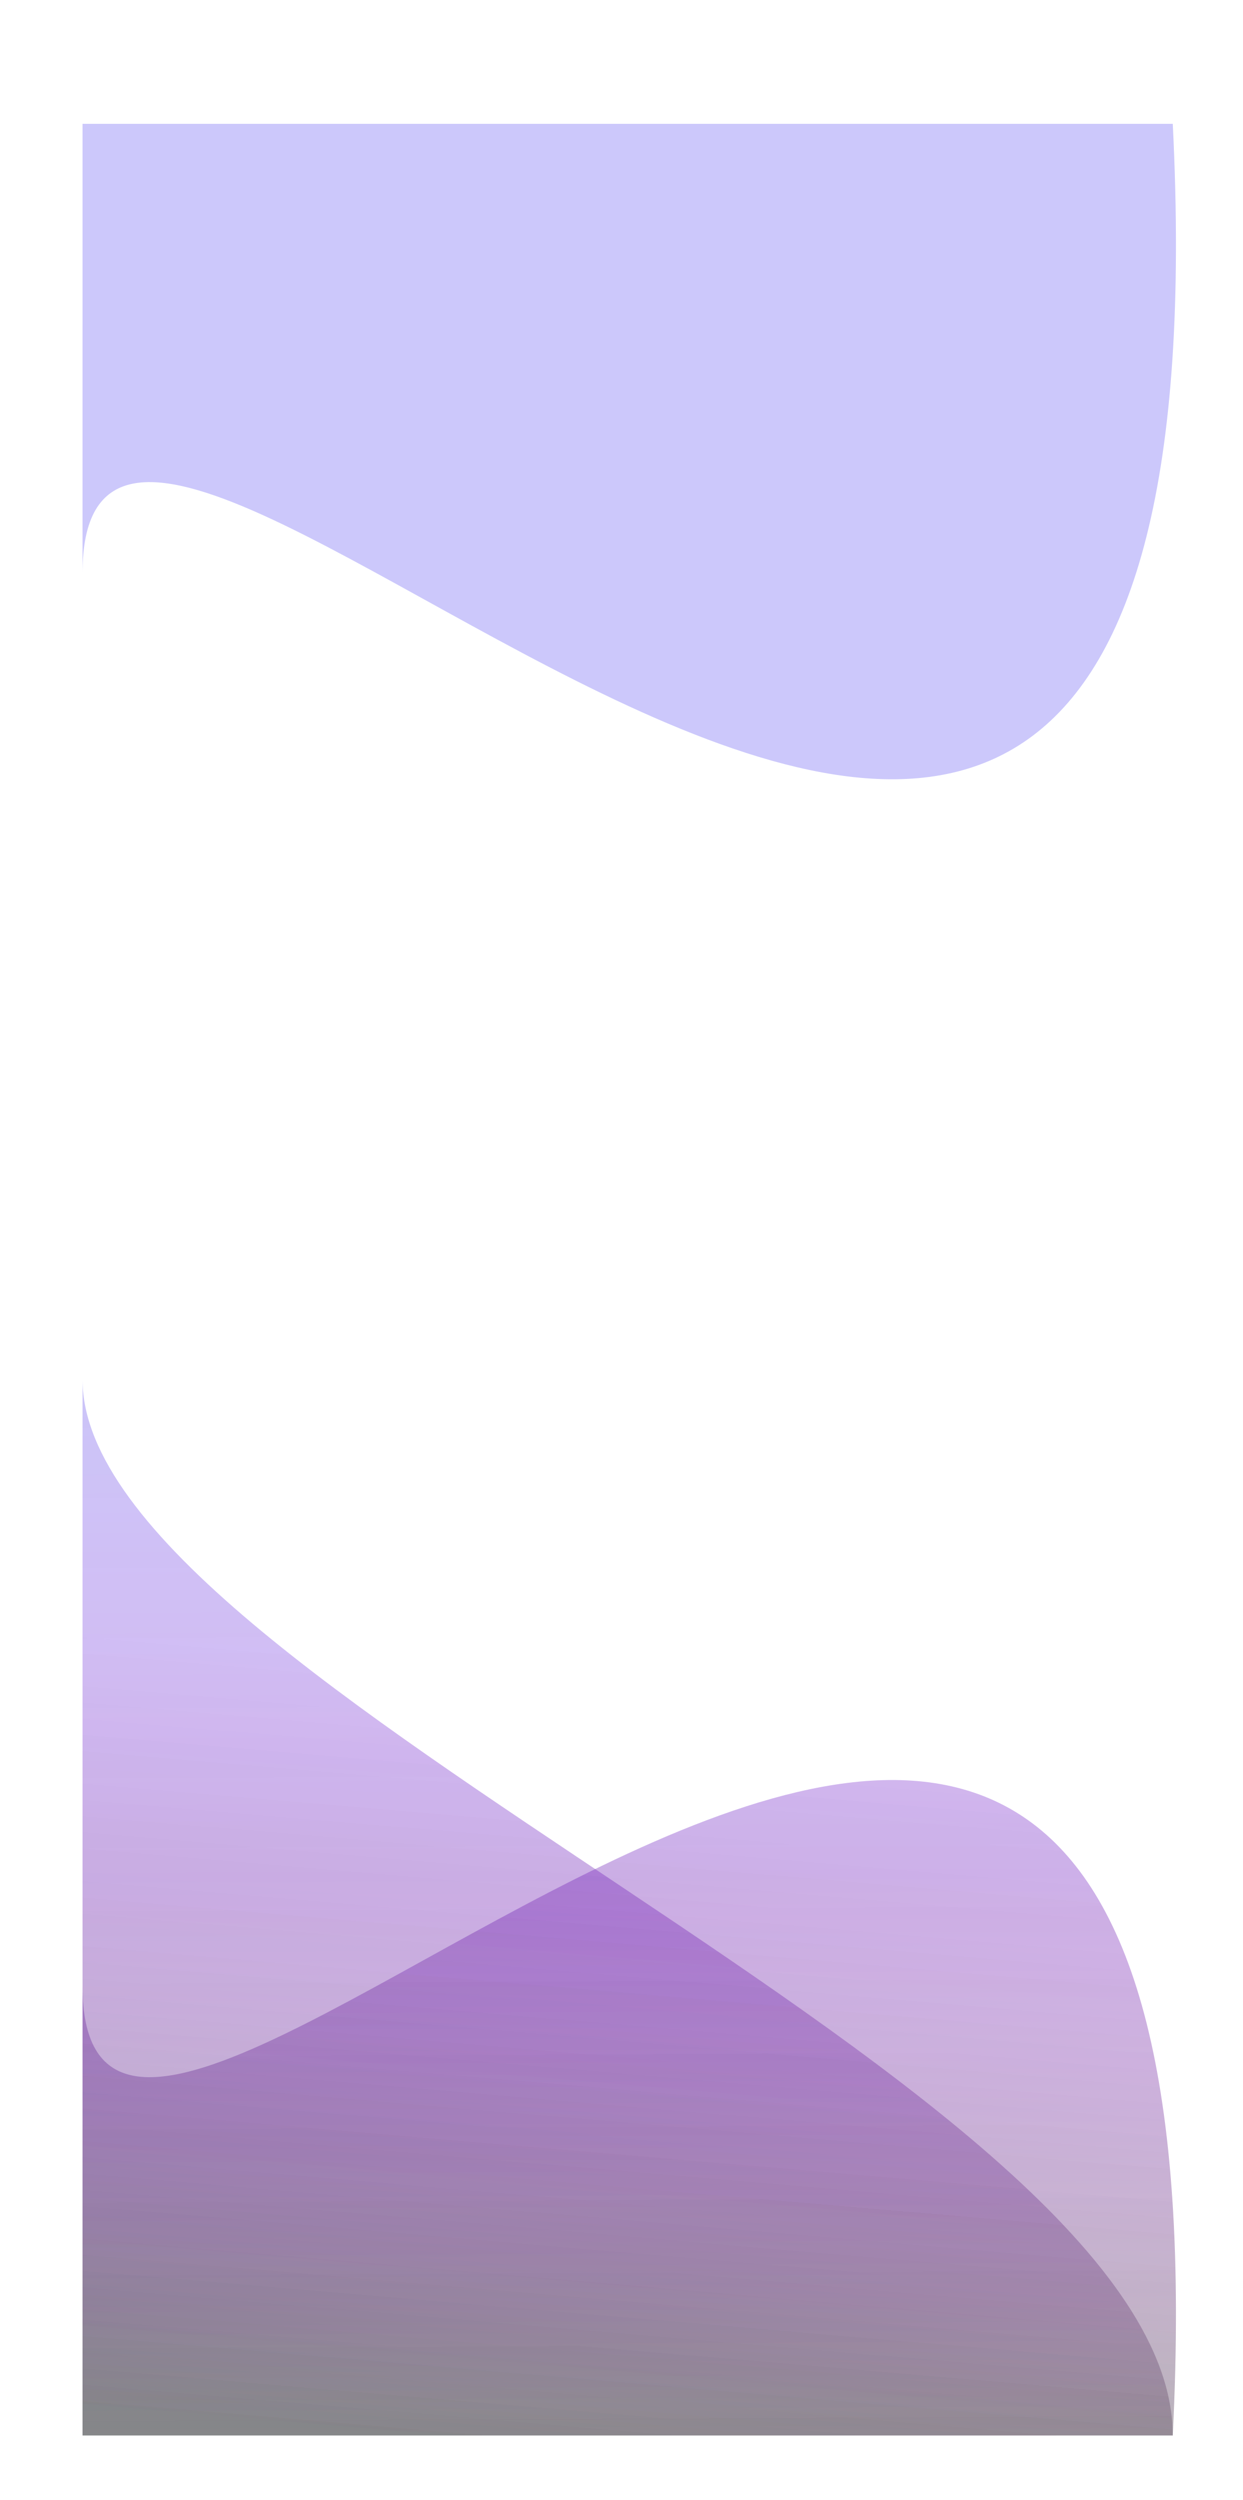 <svg width="482" height="969" viewBox="0 0 482 969" fill="none" xmlns="http://www.w3.org/2000/svg">
<g filter="url(#filter0_dd)">
<path d="M25.003 862.115L25.003 940H447.763C447.763 804.647 25.003 648.778 25.003 530.691L25.004 772.453L25.003 862.115Z" fill="url(#paint0_linear)" fill-opacity="0.24"/>
<path d="M25.003 862.115L25.003 940H447.763C447.763 804.647 25.003 648.778 25.003 530.691L25.004 772.453L25.003 862.115Z" fill="url(#paint1_linear)" fill-opacity="0.33"/>
<path d="M25.003 862.115L25.003 940H447.763C475.576 384.24 25 939.927 25 765.811L25.003 862.115Z" fill="url(#paint2_linear)" fill-opacity="0.24"/>
<path d="M25.003 862.115L25.003 940H447.763C475.576 384.24 25 939.927 25 765.811L25.003 862.115Z" fill="url(#paint3_linear)" fill-opacity="0.33"/>
<path d="M25.003 121.885L25.003 44H447.763C475.577 599.76 25 44.073 25 218.189L25.003 121.885Z" fill="url(#paint4_linear)" fill-opacity="0.24"/>
<path d="M25.003 121.885L25.003 44H447.763C475.577 599.76 25 44.073 25 218.189L25.003 121.885Z" fill="url(#paint5_linear)" fill-opacity="0.33"/>
</g>
<defs>
<filter id="filter0_dd" x="0" y="0" width="482" height="969" filterUnits="userSpaceOnUse" color-interpolation-filters="sRGB">
<feFlood flood-opacity="0" result="BackgroundImageFix"/>
<feColorMatrix in="SourceAlpha" type="matrix" values="0 0 0 0 0 0 0 0 0 0 0 0 0 0 0 0 0 0 127 0" result="hardAlpha"/>
<feOffset dx="3" dy="19"/>
<feGaussianBlur stdDeviation="5"/>
<feColorMatrix type="matrix" values="0 0 0 0 0 0 0 0 0 0 0 0 0 0 0 0 0 0 0.25 0"/>
<feBlend mode="normal" in2="BackgroundImageFix" result="effect1_dropShadow"/>
<feColorMatrix in="SourceAlpha" type="matrix" values="0 0 0 0 0 0 0 0 0 0 0 0 0 0 0 0 0 0 127 0" result="hardAlpha"/>
<feOffset dx="4" dy="-15"/>
<feGaussianBlur stdDeviation="14.5"/>
<feColorMatrix type="matrix" values="0 0 0 0 0 0 0 0 0 0.992 0 0 0 0 0.397 0 0 0 0.68 0"/>
<feBlend mode="normal" in2="effect1_dropShadow" result="effect2_dropShadow"/>
<feBlend mode="normal" in="SourceGraphic" in2="effect2_dropShadow" result="shape"/>
</filter>
<linearGradient id="paint0_linear" x1="204.434" y1="502.68" x2="206.526" y2="953.306" gradientUnits="userSpaceOnUse">
<stop stop-color="#03A4FE"/>
<stop offset="0.49" stop-color="#0F36BE" stop-opacity="0.867"/>
<stop offset="1" stop-color="white"/>
</linearGradient>
<linearGradient id="paint1_linear" x1="298.341" y1="652.089" x2="272.652" y2="951.889" gradientUnits="userSpaceOnUse">
<stop stop-color="#FF00E5" stop-opacity="0.43"/>
<stop offset="1" stop-color="#141414"/>
</linearGradient>
<linearGradient id="paint2_linear" x1="204.434" y1="502.68" x2="206.526" y2="953.306" gradientUnits="userSpaceOnUse">
<stop stop-color="#03A4FE"/>
<stop offset="0.49" stop-color="#0F36BE" stop-opacity="0.867"/>
<stop offset="1" stop-color="white"/>
</linearGradient>
<linearGradient id="paint3_linear" x1="298.341" y1="652.089" x2="272.652" y2="951.889" gradientUnits="userSpaceOnUse">
<stop stop-color="#FF00E5" stop-opacity="0.43"/>
<stop offset="1" stop-color="#141414"/>
</linearGradient>
<linearGradient id="paint4_linear" x1="204.434" y1="502.68" x2="206.526" y2="953.306" gradientUnits="userSpaceOnUse">
<stop stop-color="#03A4FE"/>
<stop offset="0.49" stop-color="#0F36BE" stop-opacity="0.867"/>
<stop offset="1" stop-color="white"/>
</linearGradient>
<linearGradient id="paint5_linear" x1="298.341" y1="652.089" x2="272.652" y2="951.889" gradientUnits="userSpaceOnUse">
<stop stop-color="#FF00E5" stop-opacity="0.43"/>
<stop offset="1" stop-color="#141414"/>
</linearGradient>
</defs>
</svg>
